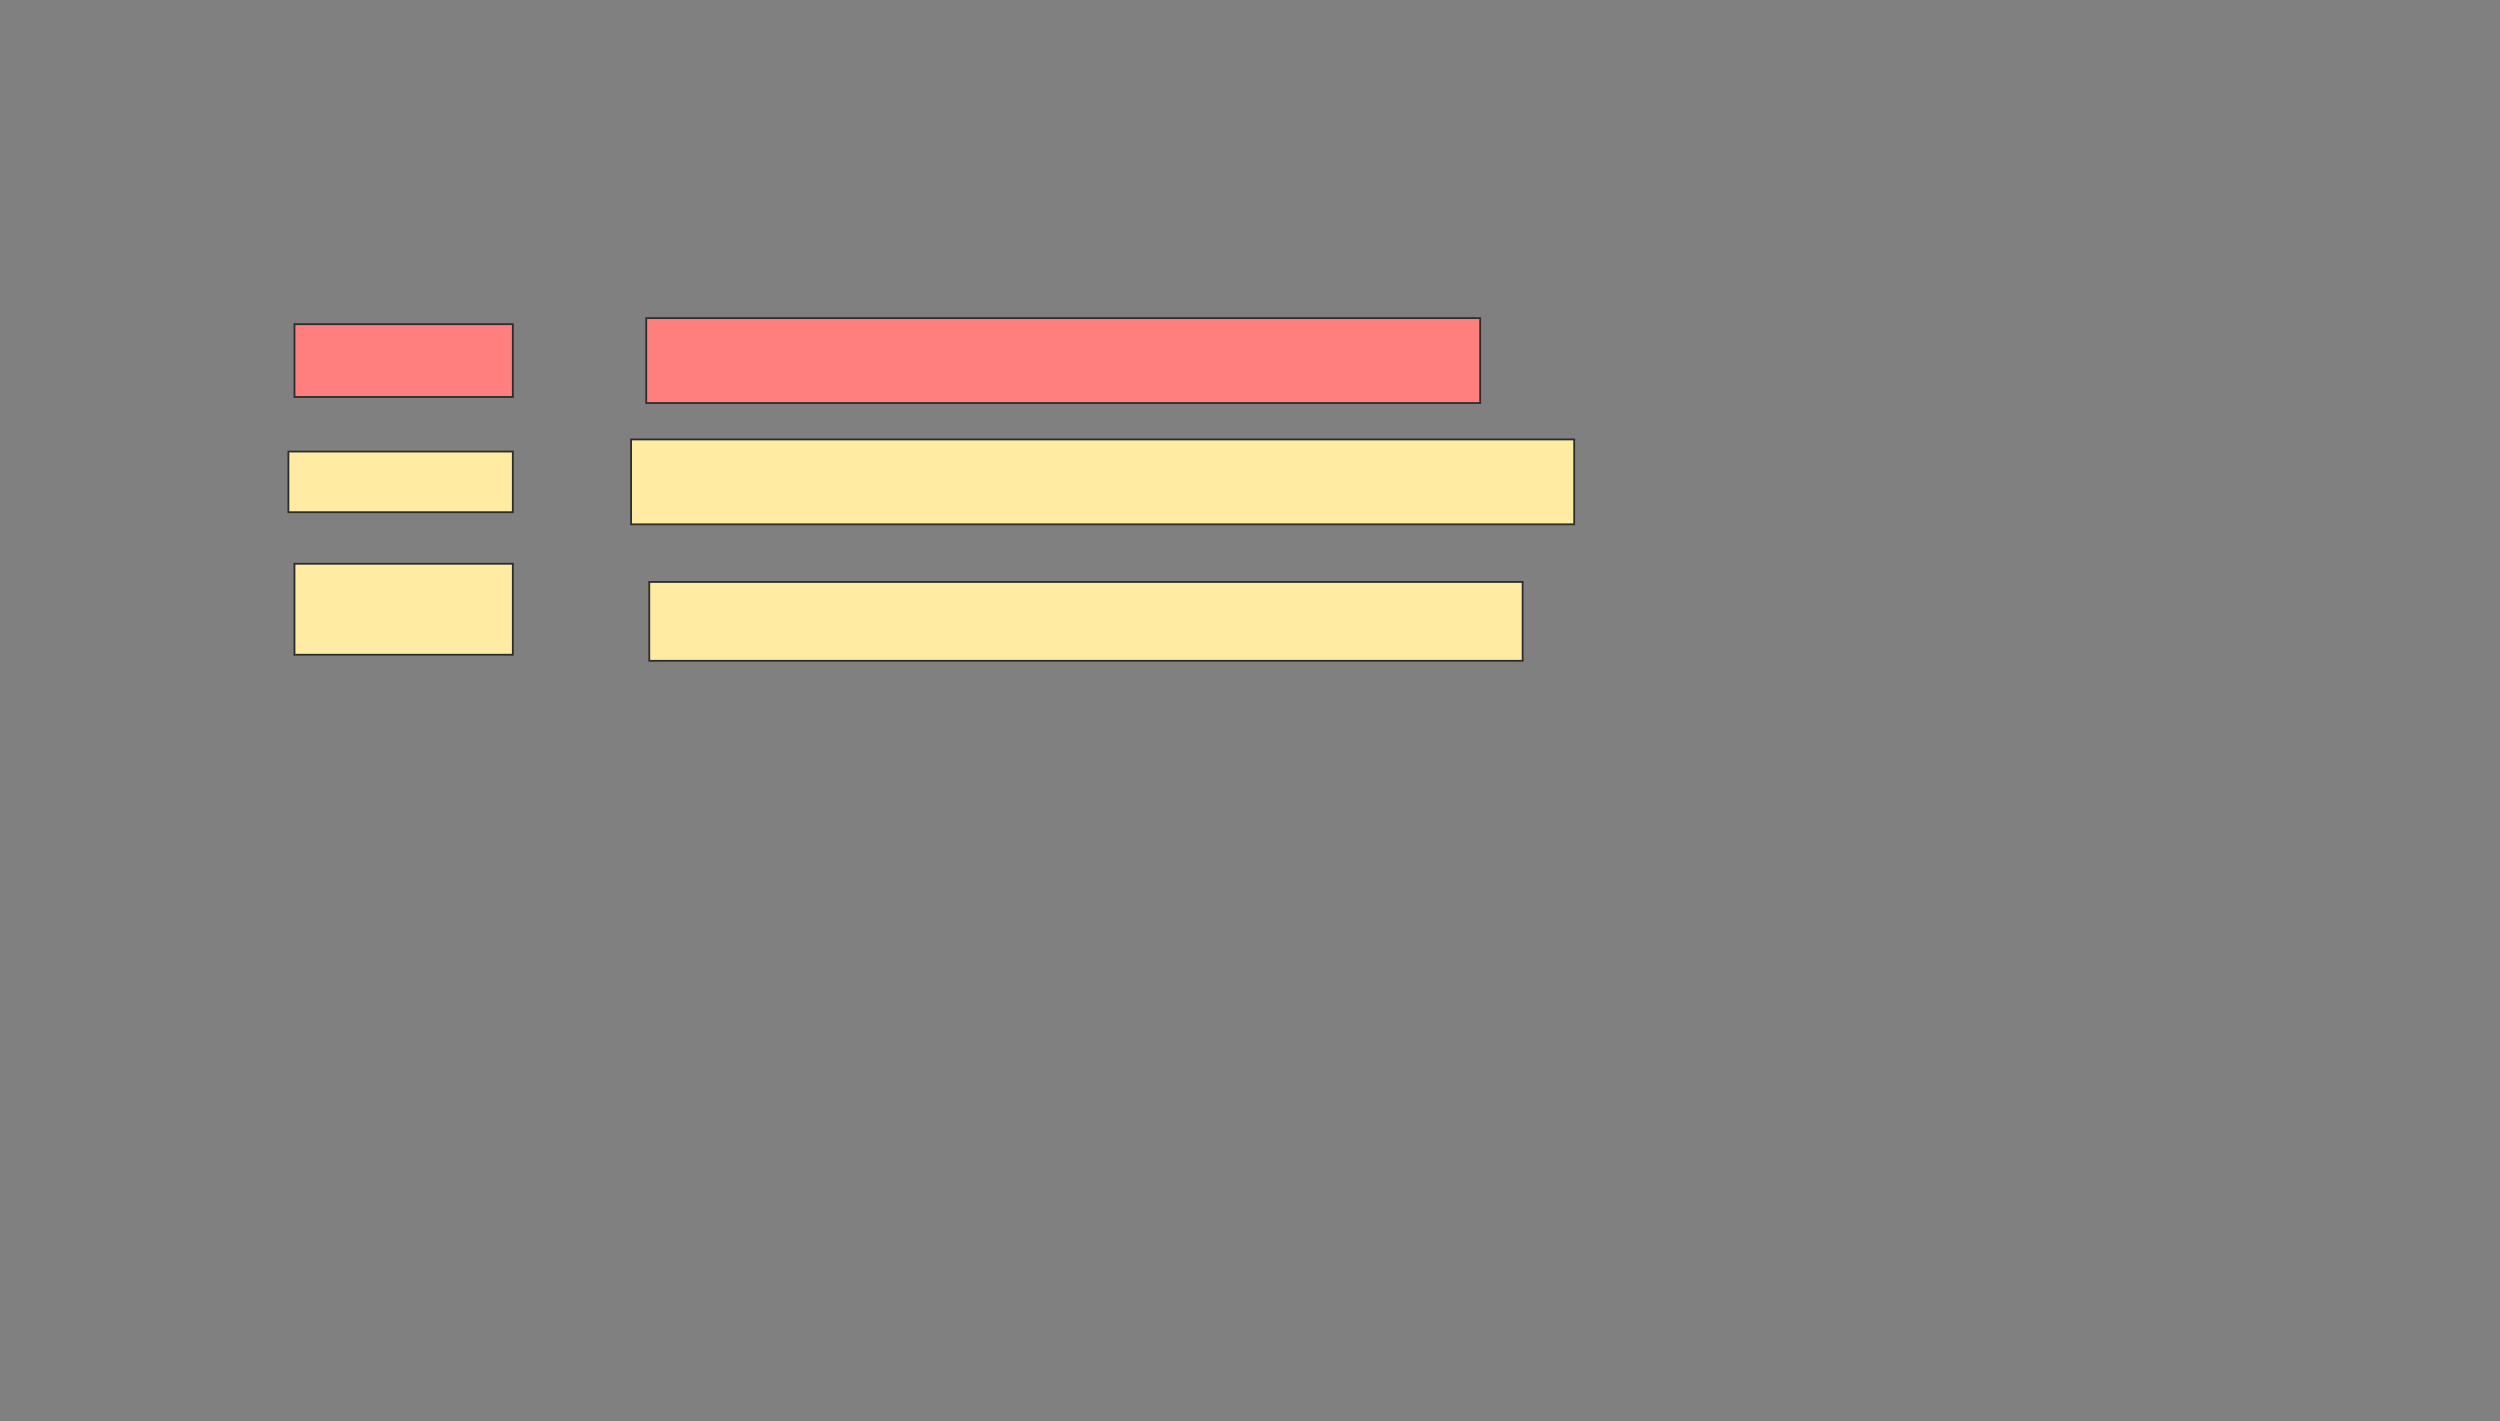 <svg xmlns="http://www.w3.org/2000/svg" width="1374" height="781">
 <rect width="100%" height="100%" fill="#808080" stroke="none"/>
 <!-- Created with Image Occlusion Enhanced -->
 <g>
  <title>Labels</title>
 </g>
 <g>
  <title>Masks</title>
  <g id="ec177c180b8348a8ba87f22304c21a09-ao-1" class="qshape">
   <rect height="40" width="120" y="178.173" x="161.84" stroke="#2D2D2D" fill="#FF7E7E" class="qshape"/>
   <rect height="46.667" width="458.333" y="174.84" x="355.173" stroke="#2D2D2D" fill="#FF7E7E" class="qshape"/>
  </g>
  <g id="ec177c180b8348a8ba87f22304c21a09-ao-2">
   <rect height="33.333" width="123.333" y="248.173" x="158.506" stroke="#2D2D2D" fill="#FFEBA2"/>
   <rect height="46.667" width="518.333" y="241.506" x="346.84" stroke="#2D2D2D" fill="#FFEBA2"/>
  </g>
  <g id="ec177c180b8348a8ba87f22304c21a09-ao-3">
   <rect height="50" width="120" y="309.84" x="161.84" stroke="#2D2D2D" fill="#FFEBA2"/>
   <rect height="43.333" width="480" y="319.84" x="356.84" stroke="#2D2D2D" fill="#FFEBA2"/>
  </g>
 </g>
</svg>